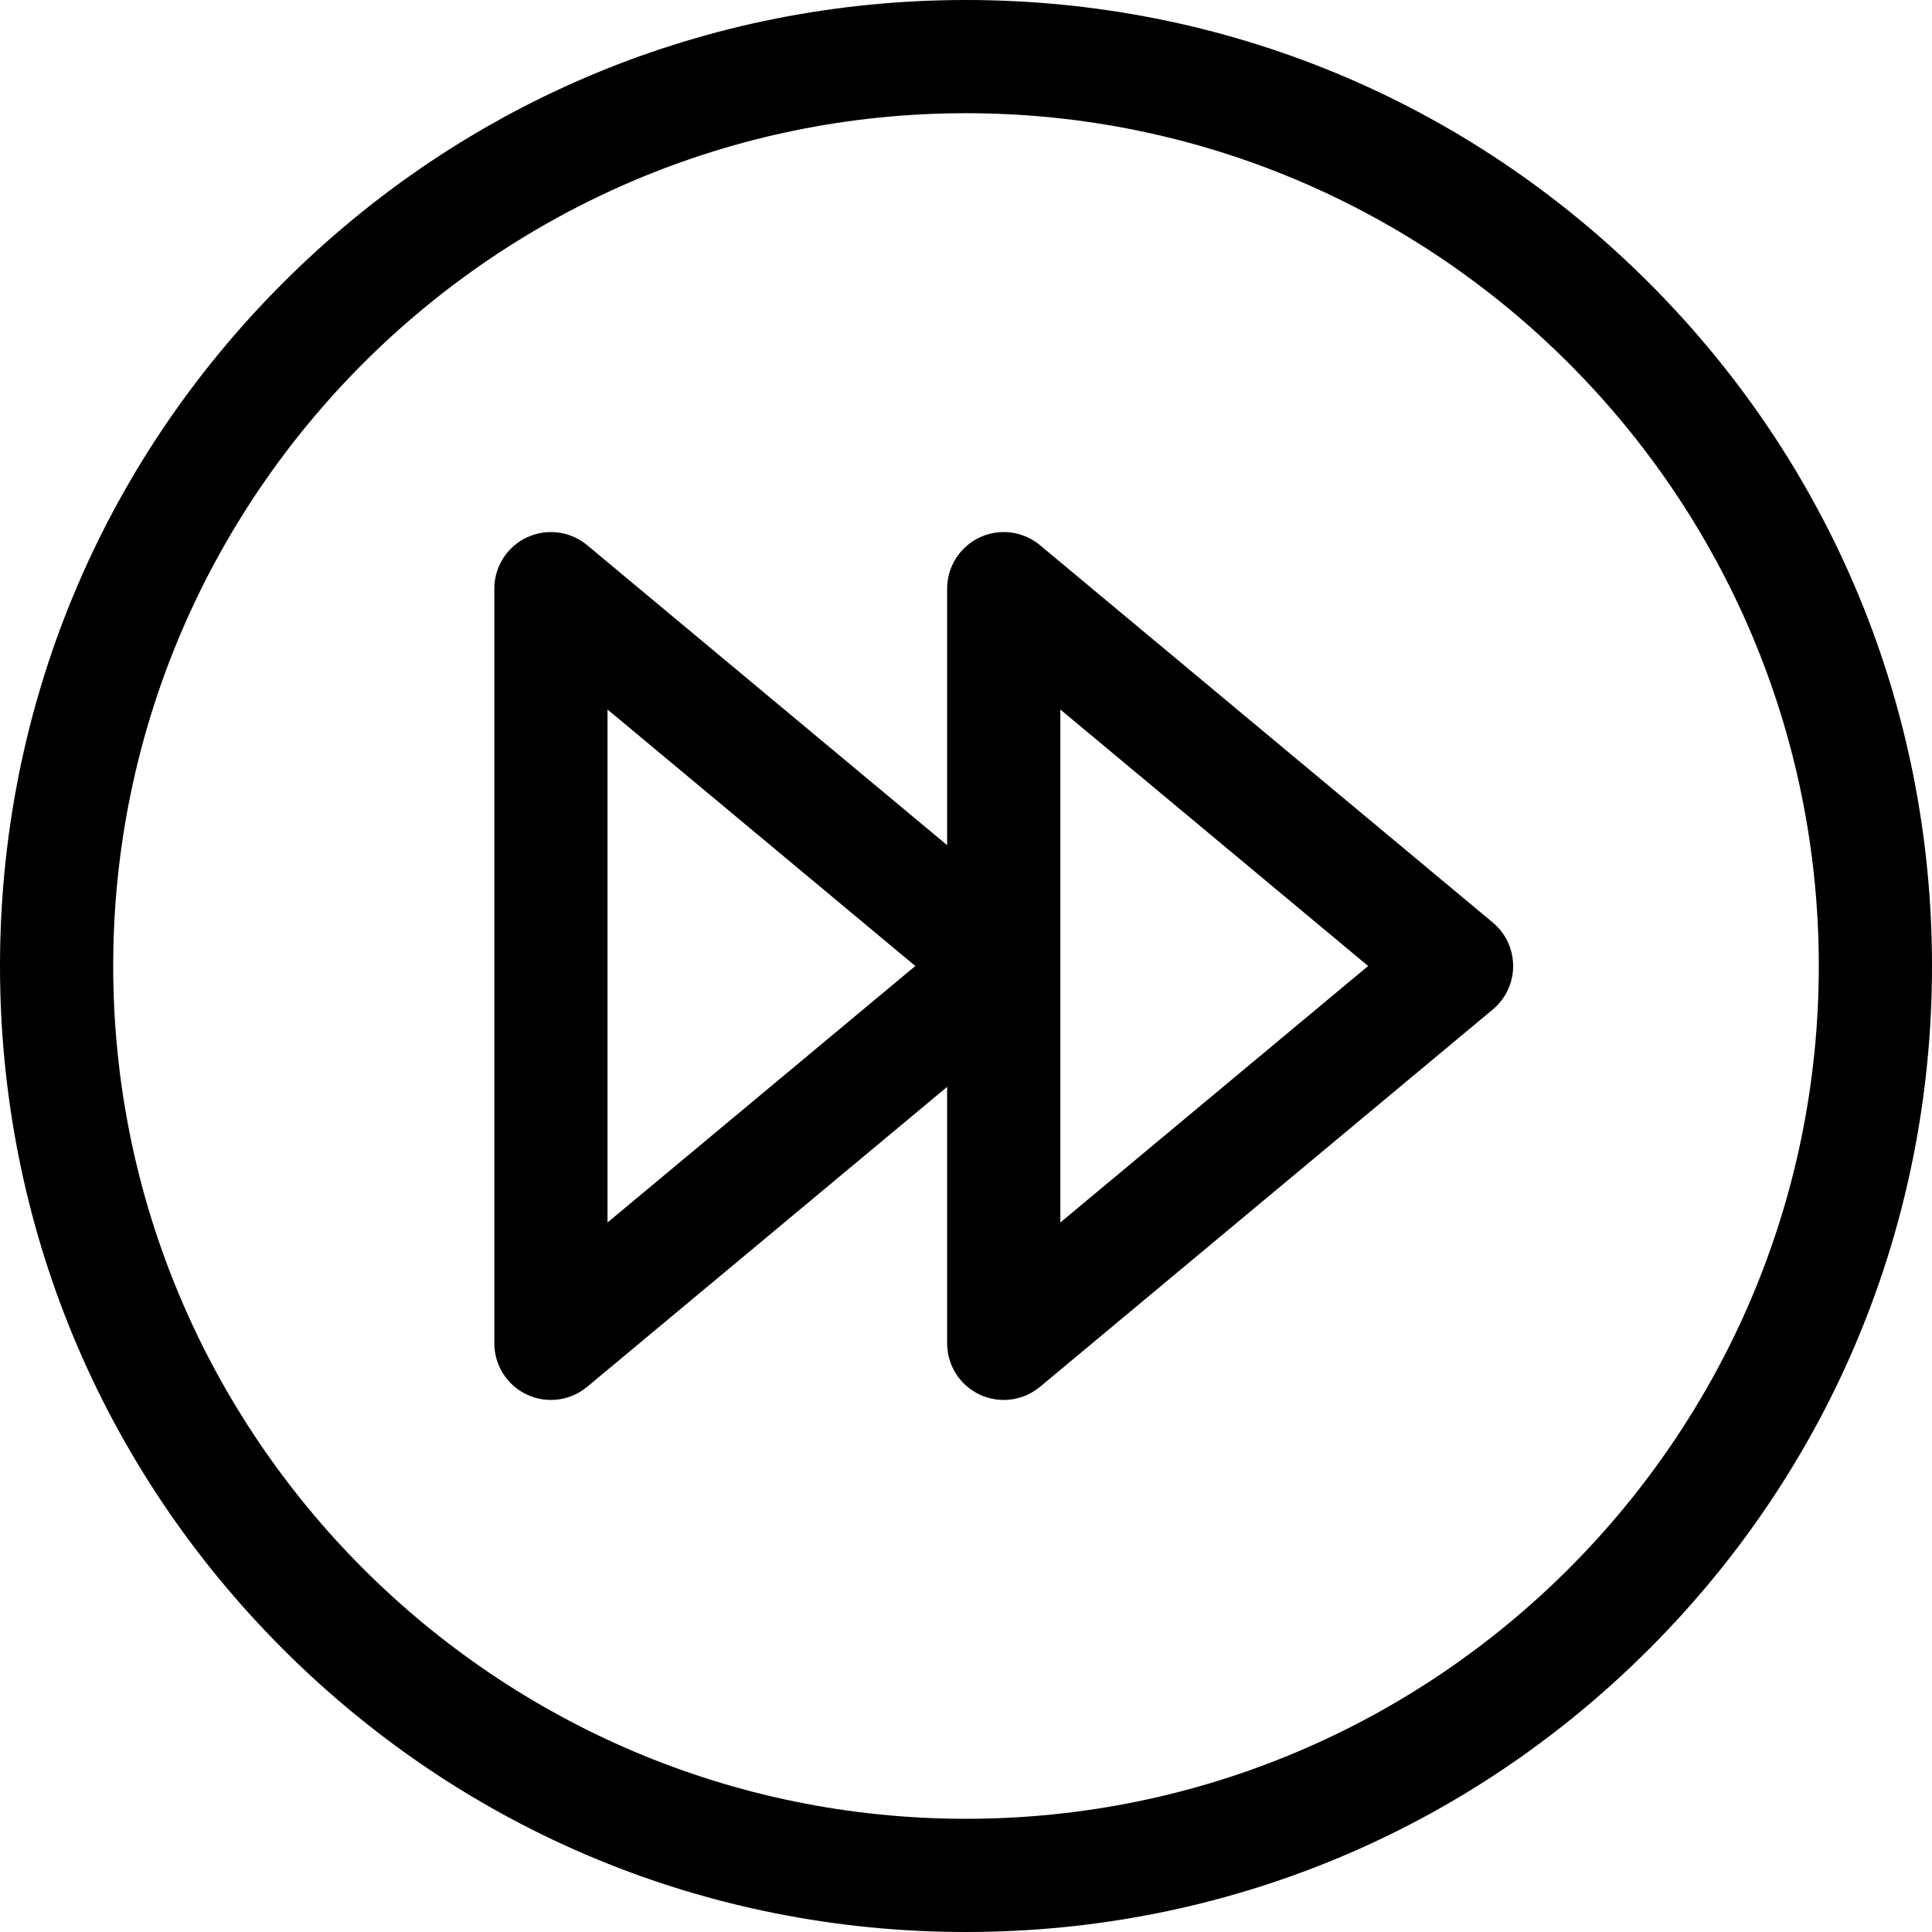 <svg id="Capa_1" enable-background="new 0 0 512 512" height="512" viewBox="0 0 512 512" width="512" xmlns="http://www.w3.org/2000/svg"><g><path d="m437.02 74.98c-48.353-48.351-112.64-74.98-181.02-74.98s-132.667 26.629-181.02 74.98c-48.351 48.353-74.98 112.64-74.98 181.02s26.629 132.667 74.98 181.02c48.353 48.351 112.64 74.98 181.02 74.98s132.667-26.629 181.02-74.98c48.351-48.353 74.98-112.64 74.98-181.02s-26.629-132.667-74.98-181.02zm-181.02 407.02c-124.617 0-226-101.383-226-226s101.383-226 226-226 226 101.383 226 226-101.383 226-226 226z"/><path d="m395.603 244.477-120-100c-4.471-3.726-10.691-4.529-15.965-2.061-5.271 2.469-8.638 7.764-8.638 13.584v67.975l-95.397-79.498c-4.47-3.726-10.692-4.529-15.965-2.061-5.271 2.469-8.638 7.764-8.638 13.584v200c0 5.82 3.367 11.115 8.638 13.584 2.03.951 4.201 1.416 6.359 1.416 3.445 0 6.856-1.186 9.605-3.477l95.398-79.497v67.974c0 5.82 3.367 11.115 8.638 13.584 2.03.951 4.201 1.416 6.359 1.416 3.445 0 6.856-1.186 9.605-3.477l120-100c3.42-2.85 5.397-7.072 5.397-11.523s-1.977-8.673-5.396-11.523zm-234.603 79.498v-135.949l81.569 67.974zm120 0v-135.949l81.569 67.974z"/></g></svg>